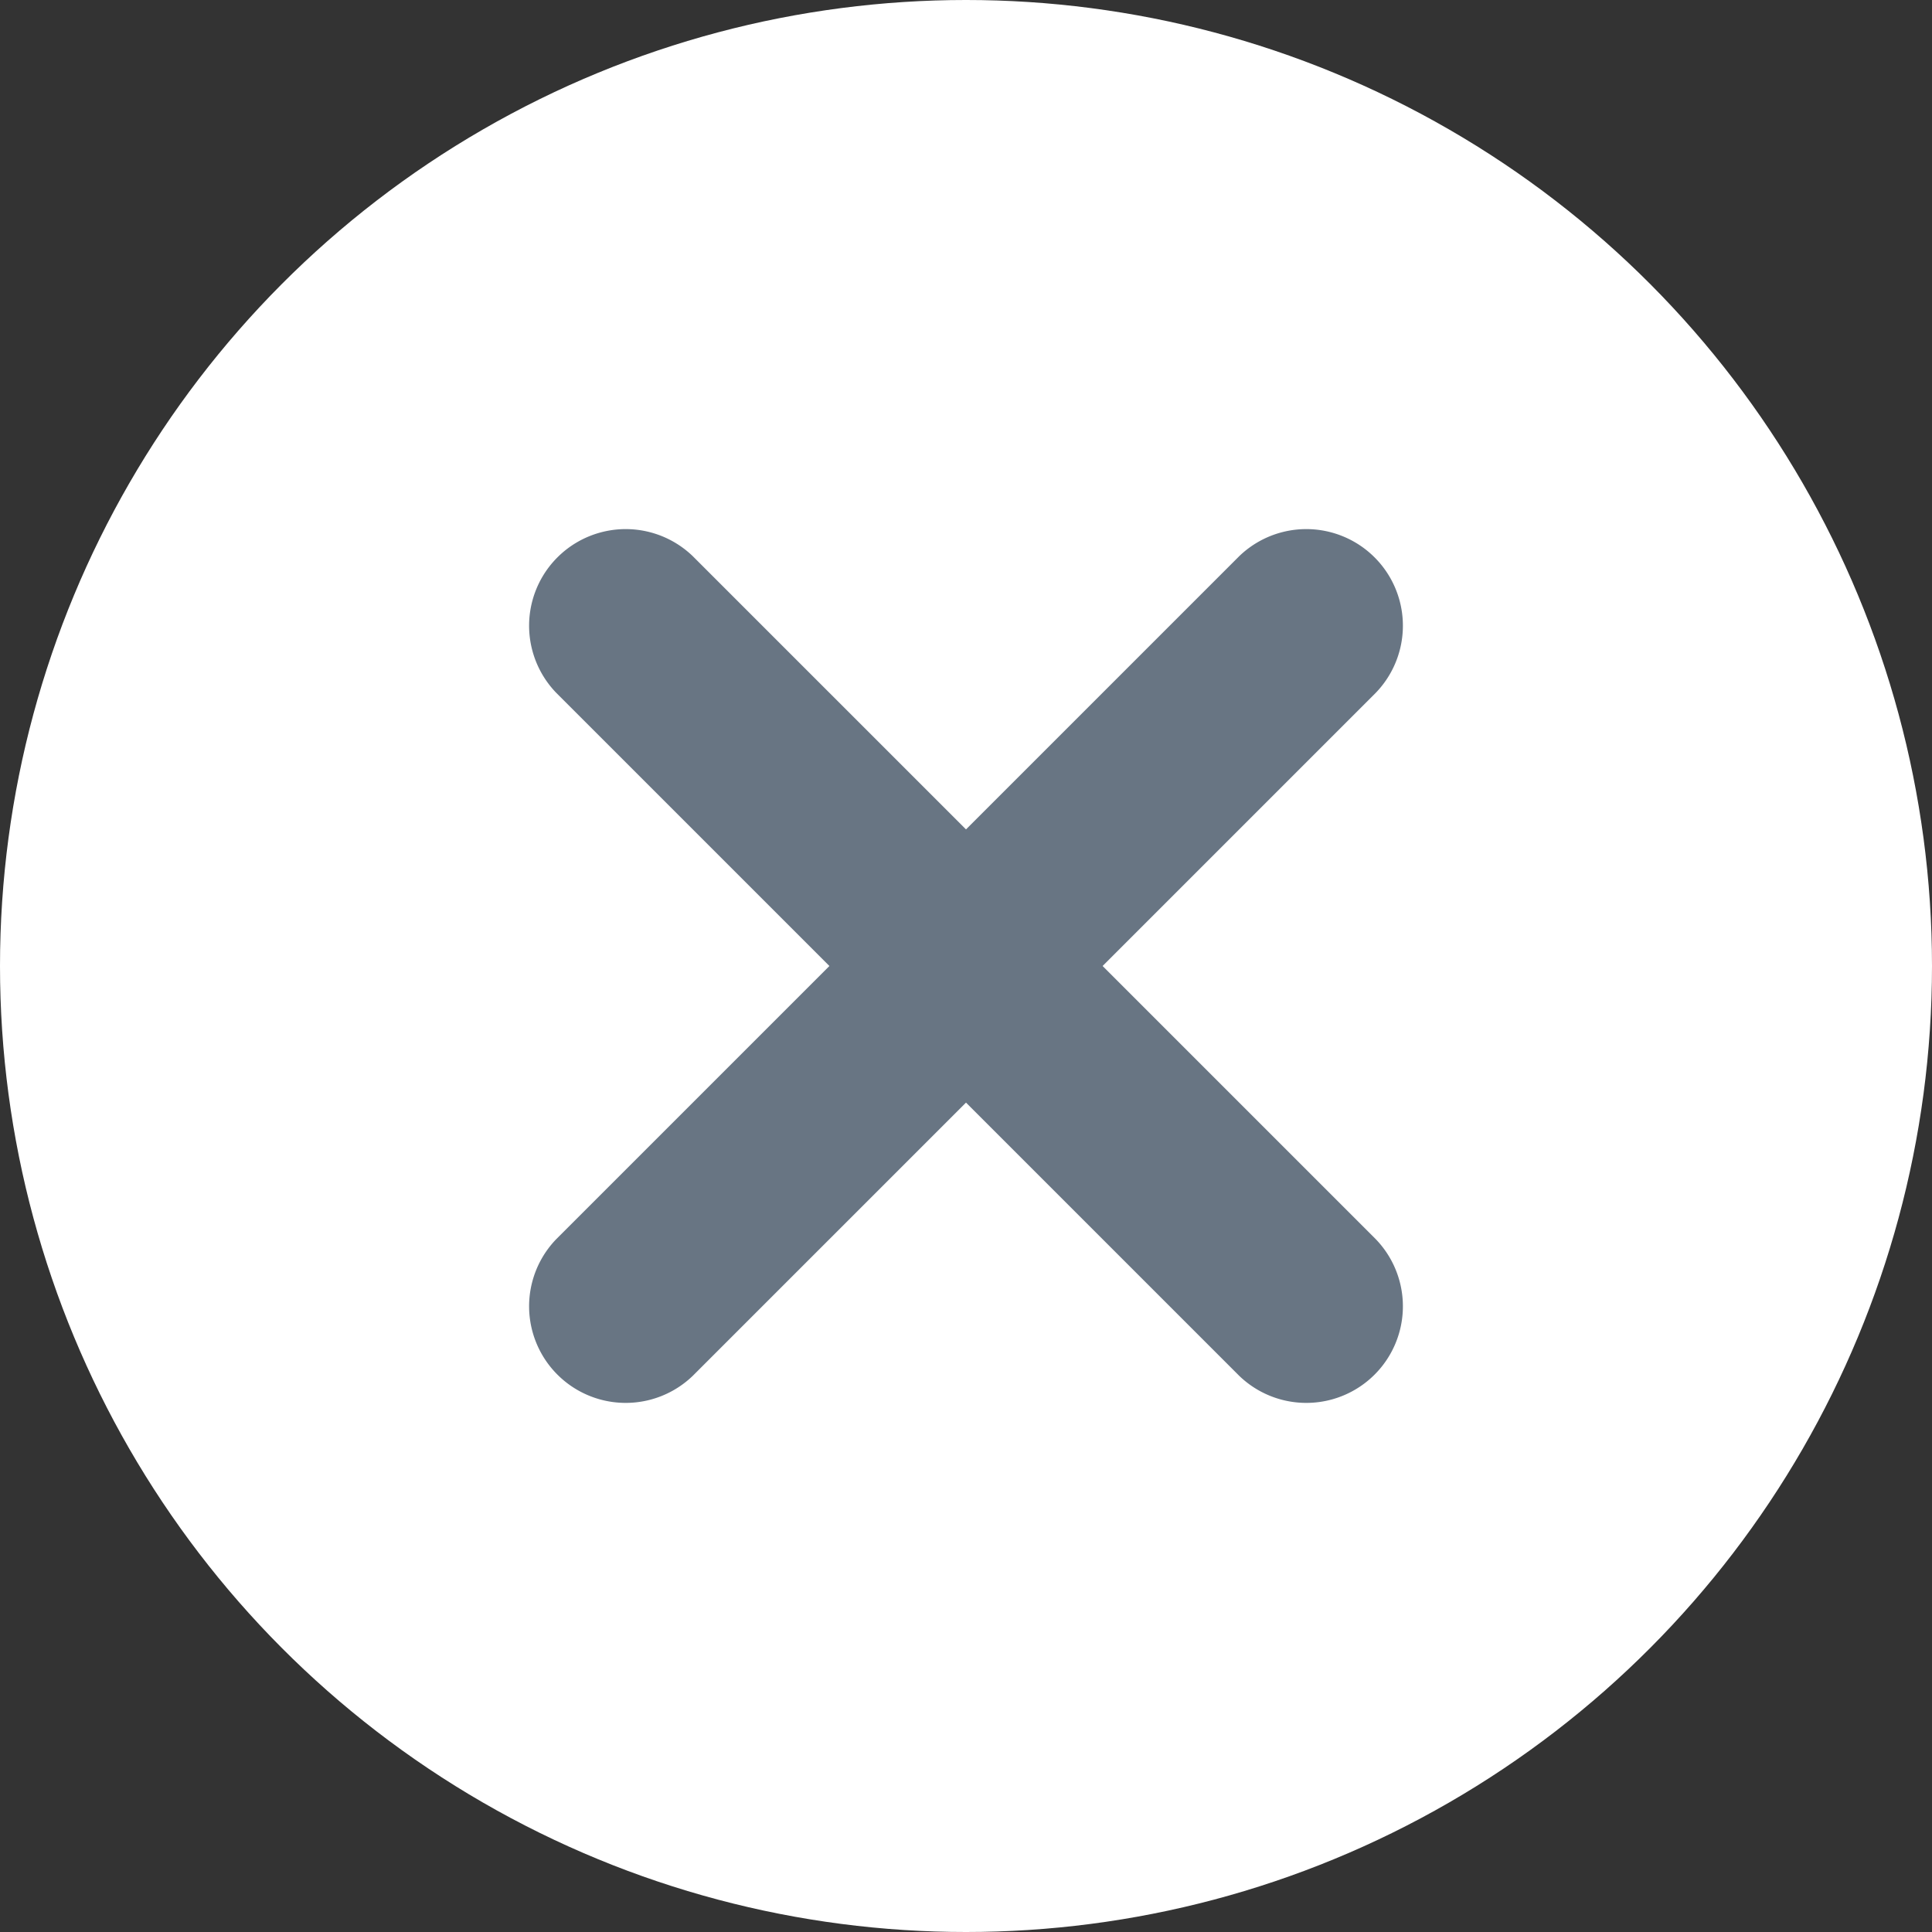 <svg xmlns="http://www.w3.org/2000/svg" width="10" height="10" viewBox="0 0 10 10">
    <rect x="0" y="0" width="10" height="10" fill="#333333" stroke="none"/>
    <g fill="none" fill-rule="nonzero">
        <circle cx="5" cy="5" r="5" fill="#FFF"/>
        <path fill="#687583" d="M5.707 5l1.414 1.414a.5.5 0 0 1-.707.707L5 5.707 3.586 7.121a.5.5 0 0 1-.707-.707L4.293 5 2.879 3.586a.5.5 0 0 1 .707-.707L5 4.293l1.414-1.414a.5.5 0 0 1 .707.707L5.707 5z"/>
    </g>
</svg>

